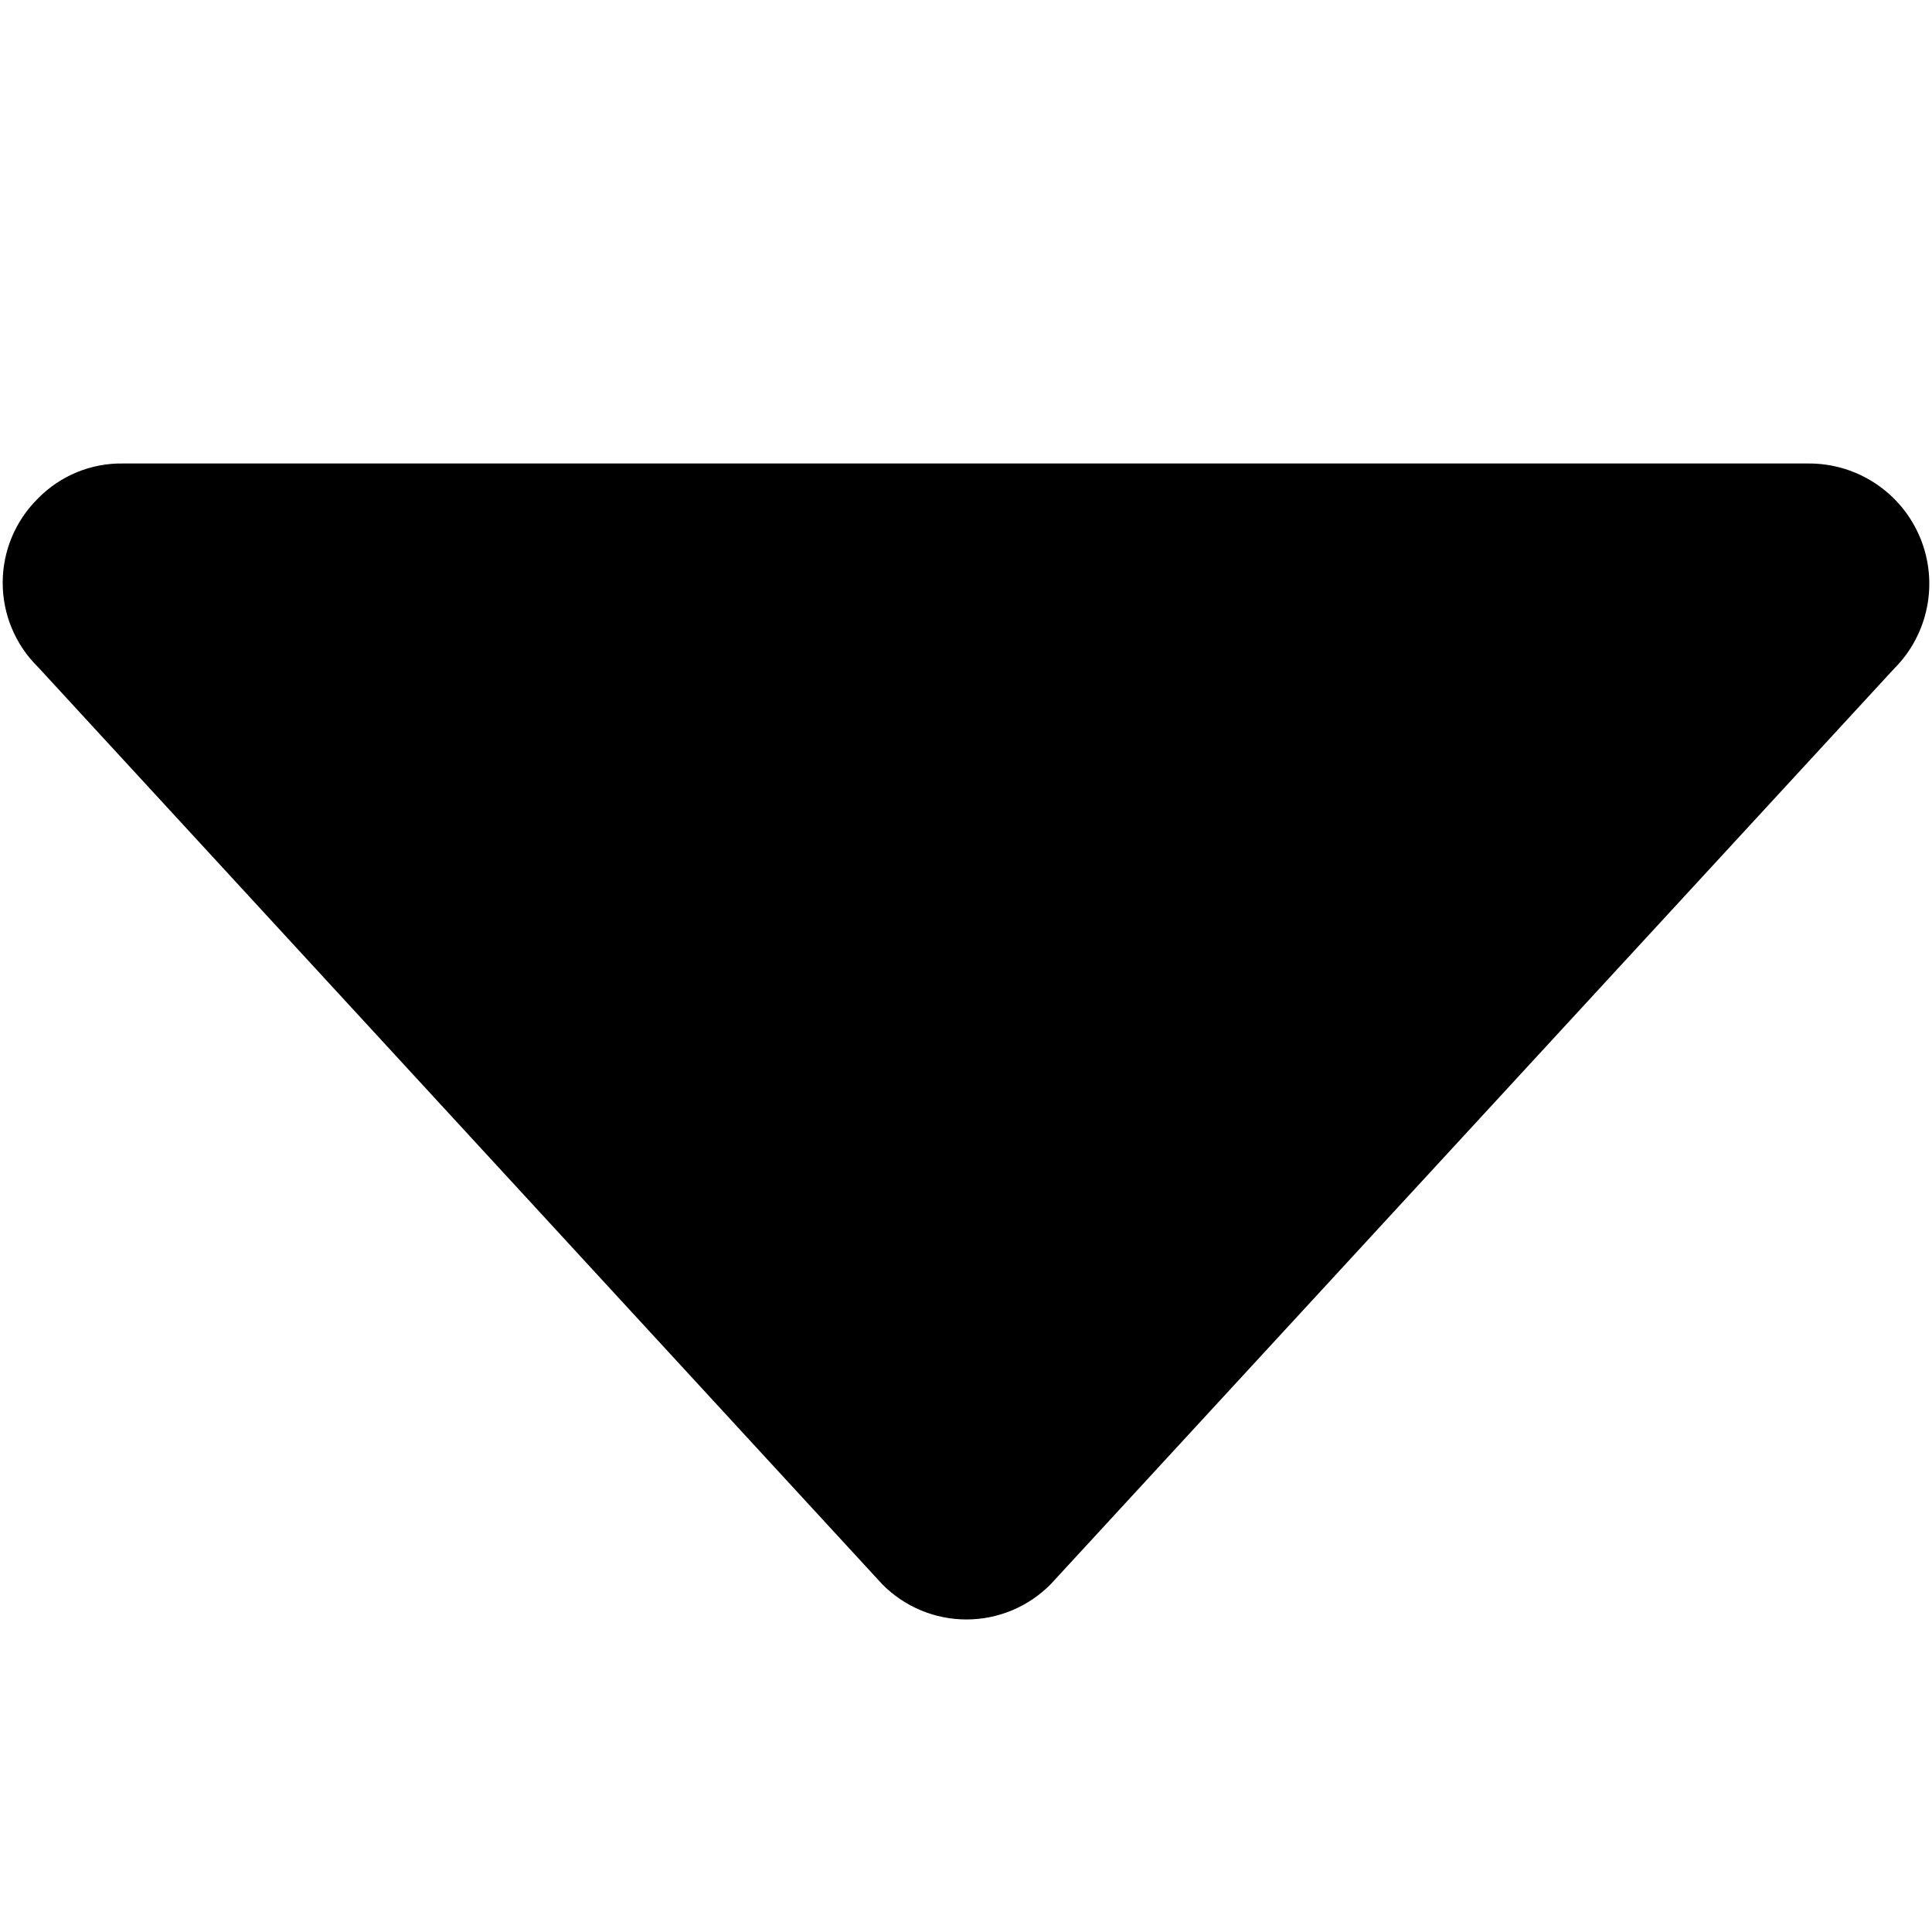 <svg xmlns="http://www.w3.org/2000/svg" width="512px" height="512px" viewBox="-255.5 536.5 512 512">
<path d="M223.76,659.33h-446.564c-8.49-0.162-16.669,3.185-22.612,9.249c-5.994,5.895-9.371,13.948-9.371,22.354
	s3.376,16.462,9.371,22.354l223.682,243.017c5.893,5.995,13.948,9.371,22.354,9.371c8.407,0,16.461-3.376,22.354-9.37
	l223.397-242.504c9.182-9.113,11.94-22.877,6.98-34.825C248.391,667.026,236.697,659.264,223.76,659.33z"/>
</svg>
